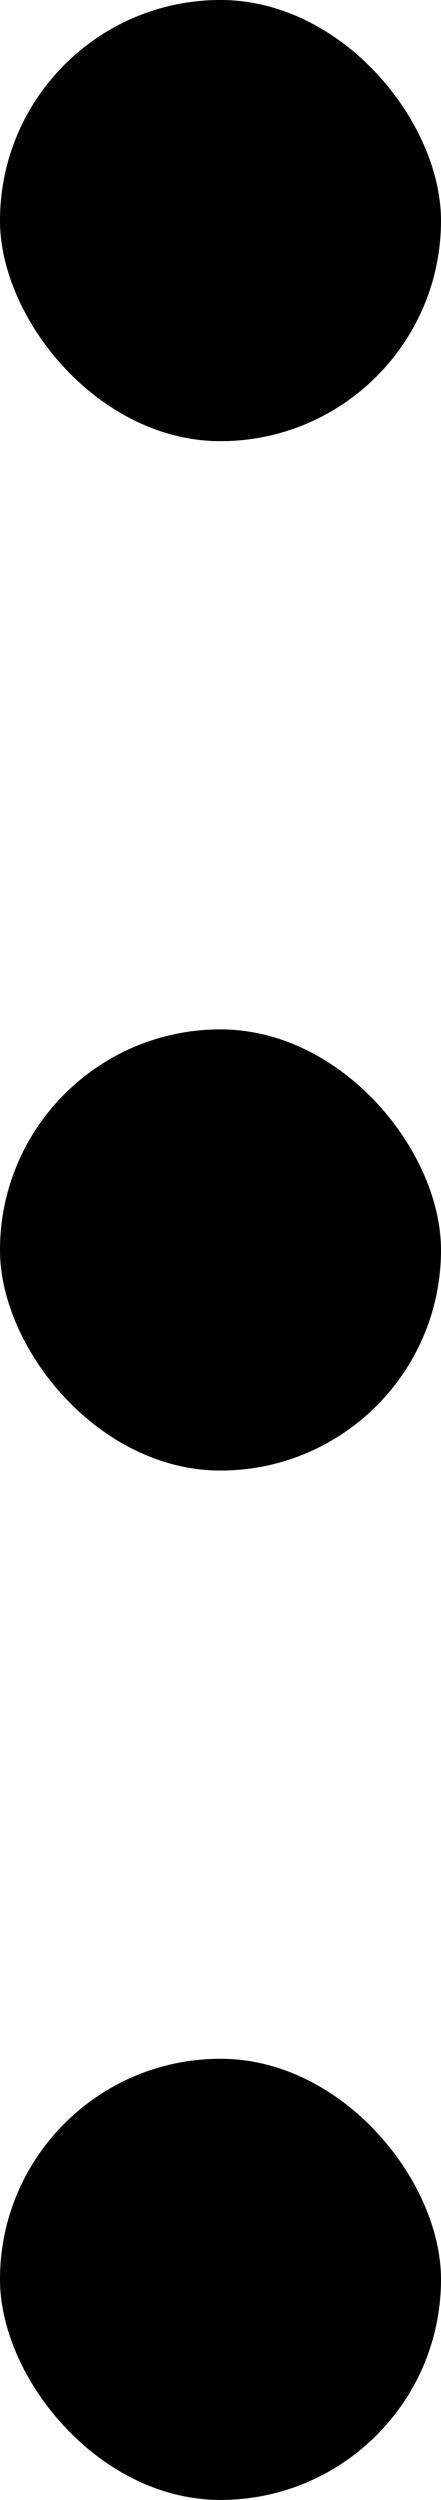 <svg width="3" height="17" viewBox="0 0 3 17" fill="none" xmlns="http://www.w3.org/2000/svg">
<rect width="3" height="3" rx="1.5" fill="black"/>
<rect y="7" width="3" height="3" rx="1.5" fill="black"/>
<rect y="14" width="3" height="3" rx="1.5" fill="black"/>
</svg>
